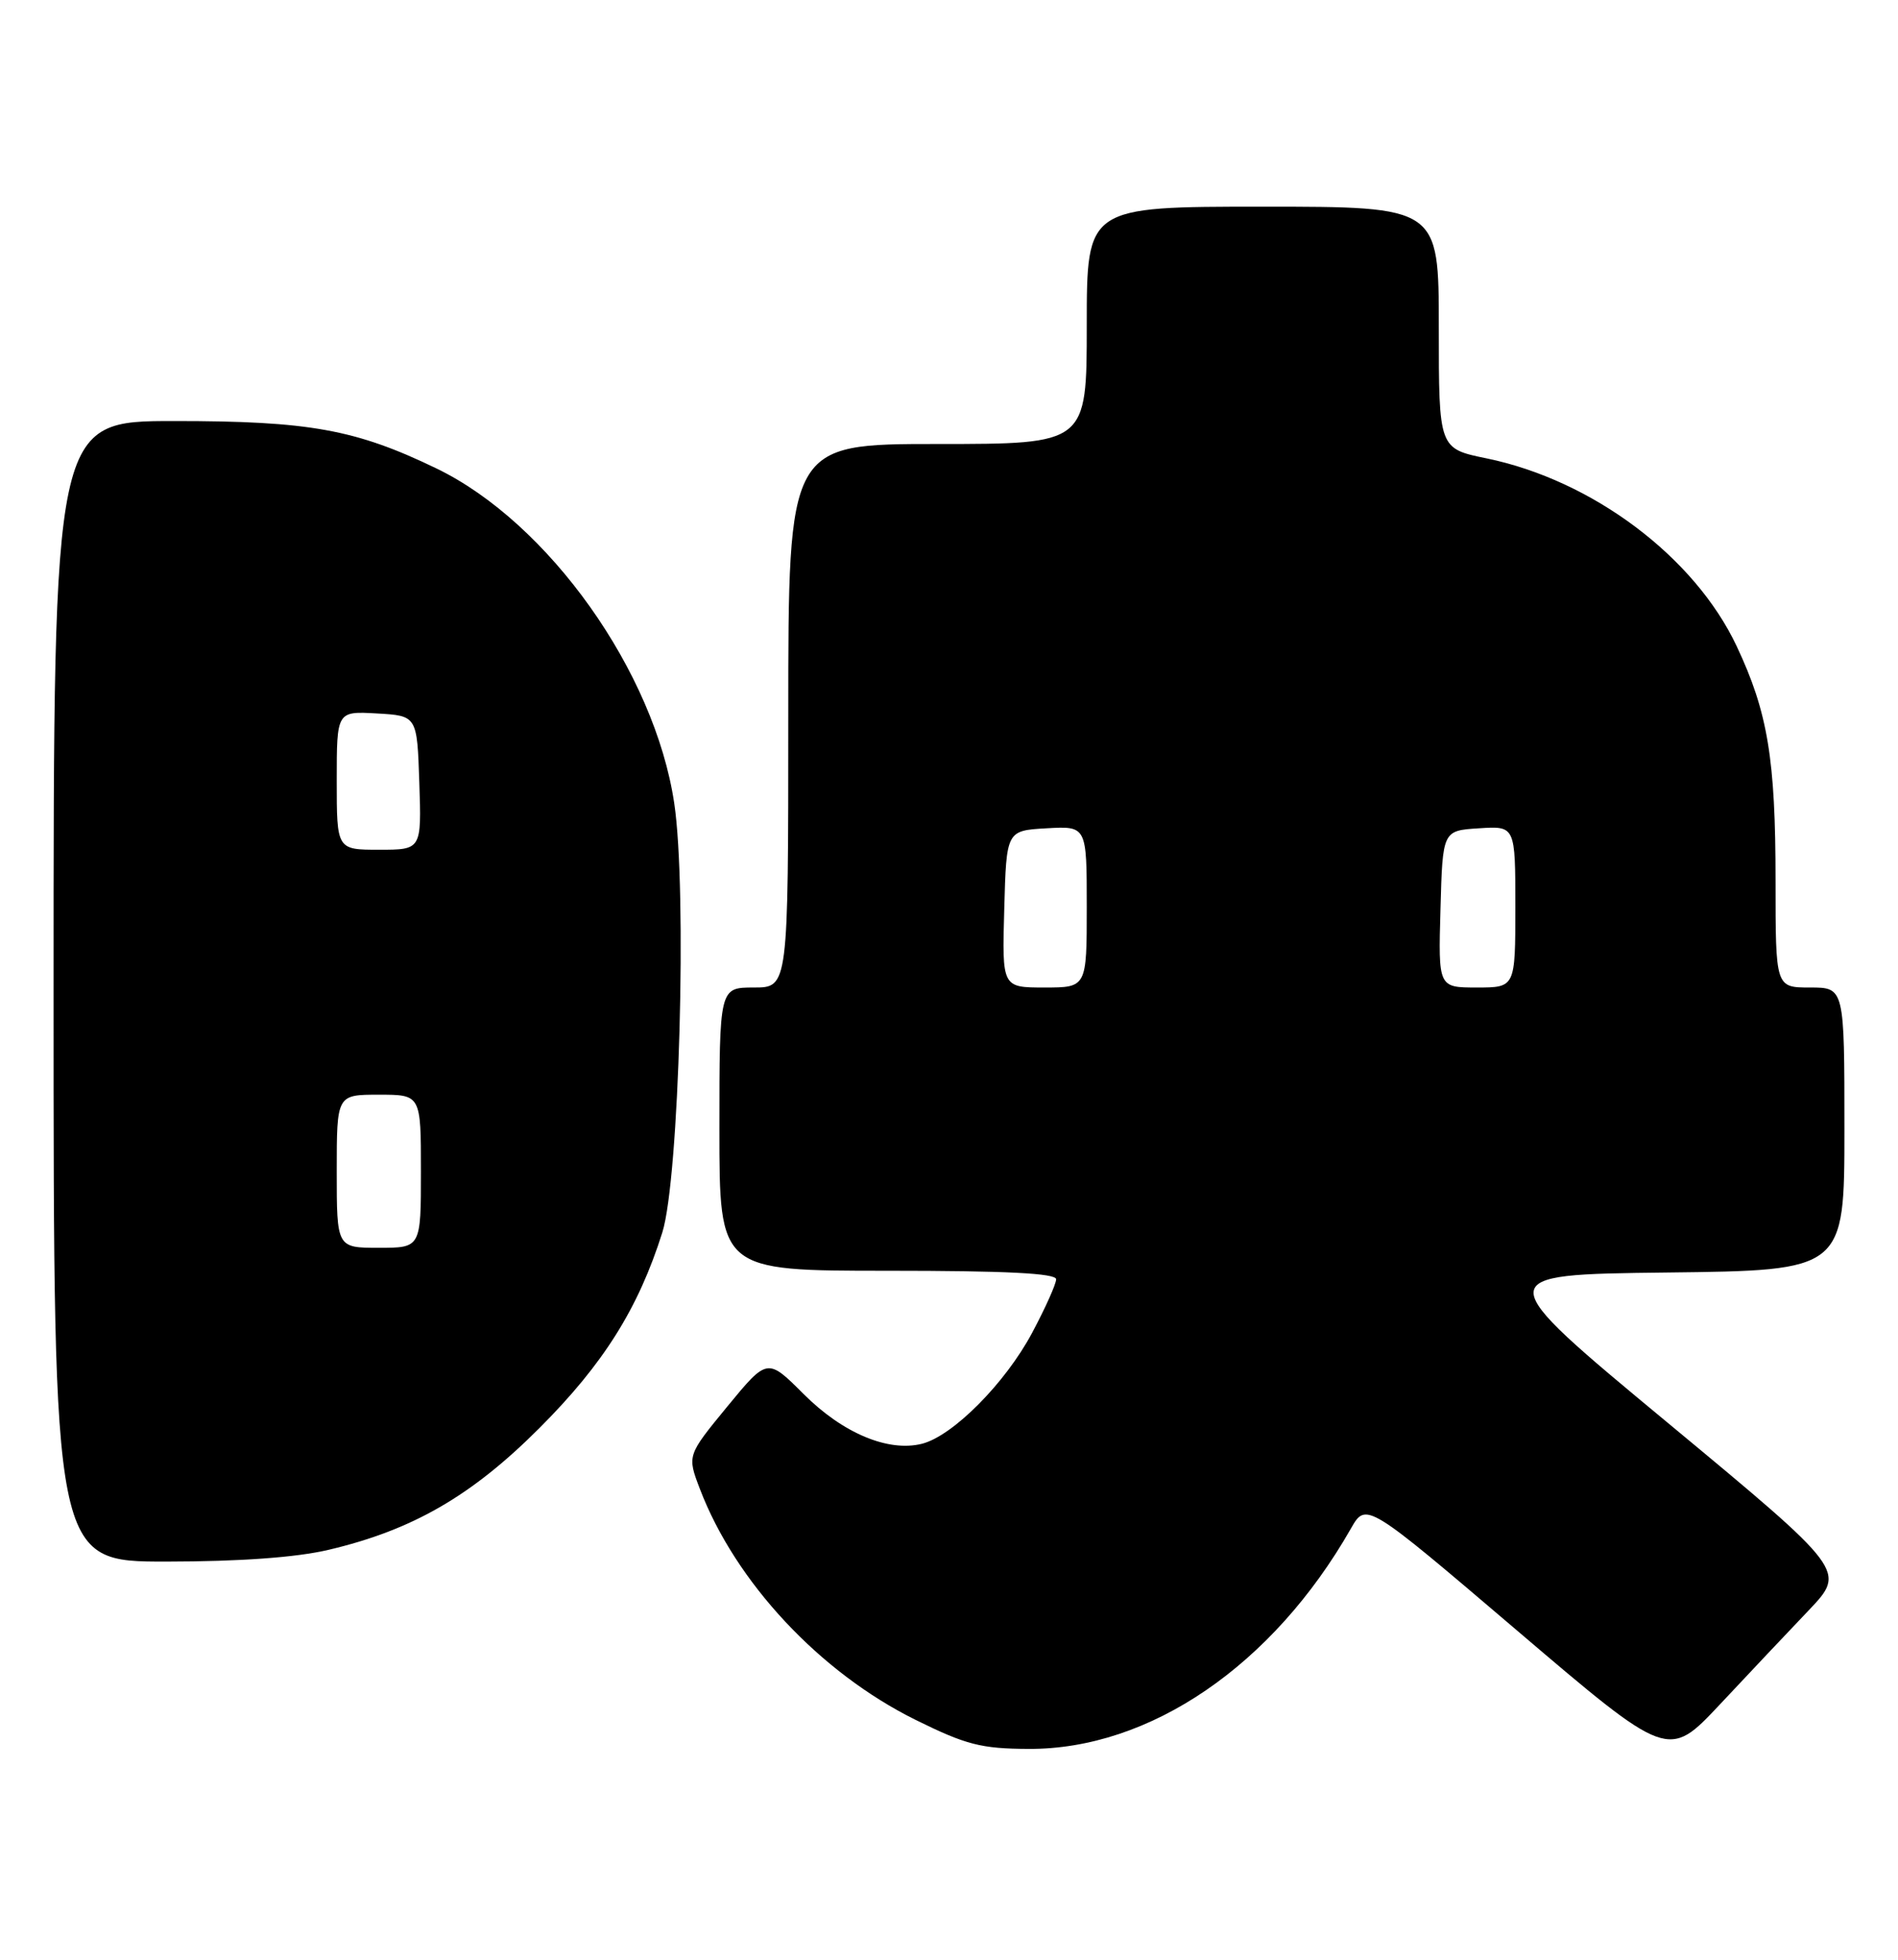 <?xml version="1.0" encoding="UTF-8" standalone="no"?>
<!DOCTYPE svg PUBLIC "-//W3C//DTD SVG 1.1//EN" "http://www.w3.org/Graphics/SVG/1.1/DTD/svg11.dtd" >
<svg xmlns="http://www.w3.org/2000/svg" xmlns:xlink="http://www.w3.org/1999/xlink" version="1.1" viewBox="0 0 248 256">
 <g >
 <path fill="currentColor"
d=" M 236.34 210.35 C 241.23 205.20 241.23 205.20 217.90 185.85 C 194.56 166.50 194.56 166.50 217.78 166.23 C 241.00 165.96 241.00 165.96 241.00 147.48 C 241.00 129.00 241.00 129.00 236.50 129.00 C 232.00 129.00 232.00 129.00 232.00 115.05 C 232.00 99.15 230.99 93.04 226.92 84.41 C 221.42 72.74 208.08 62.73 194.25 59.88 C 188.00 58.60 188.00 58.60 188.00 42.80 C 188.00 27.00 188.00 27.00 165.00 27.00 C 142.00 27.00 142.00 27.00 142.00 42.50 C 142.00 58.00 142.00 58.00 122.50 58.00 C 103.00 58.00 103.00 58.00 103.00 93.50 C 103.00 129.00 103.00 129.00 98.50 129.00 C 94.00 129.00 94.00 129.00 94.00 147.50 C 94.00 166.00 94.00 166.00 116.00 166.00 C 131.45 166.00 138.00 166.33 138.00 167.11 C 138.00 167.72 136.59 170.87 134.86 174.11 C 131.35 180.69 124.50 187.58 120.47 188.60 C 116.05 189.71 110.12 187.22 105.01 182.11 C 100.27 177.37 100.27 177.37 95.02 183.75 C 89.78 190.13 89.78 190.13 91.45 194.50 C 96.10 206.68 107.13 218.49 119.66 224.68 C 126.22 227.92 128.19 228.43 134.37 228.46 C 150.22 228.55 166.30 217.57 176.50 199.70 C 178.50 196.19 178.50 196.19 198.24 213.01 C 217.98 229.83 217.98 229.83 224.71 222.67 C 228.41 218.72 233.64 213.18 236.34 210.35 Z  M 42.95 202.45 C 53.91 199.87 61.65 195.40 70.51 186.52 C 78.85 178.18 83.42 170.90 86.54 161.00 C 88.75 153.99 89.80 116.32 88.10 104.94 C 85.54 87.76 71.68 68.26 57.00 61.18 C 46.45 56.09 40.41 55.00 22.79 55.00 C 7.00 55.00 7.00 55.00 7.00 129.50 C 7.00 204.00 7.00 204.00 21.75 203.99 C 31.40 203.98 38.73 203.45 42.95 202.45 Z  M 131.22 118.75 C 131.50 108.50 131.50 108.50 136.75 108.20 C 142.00 107.90 142.00 107.90 142.00 118.45 C 142.00 129.00 142.00 129.00 136.47 129.00 C 130.93 129.00 130.93 129.00 131.22 118.75 Z  M 188.22 118.75 C 188.50 108.50 188.50 108.50 193.25 108.20 C 198.00 107.89 198.00 107.89 198.00 118.45 C 198.00 129.00 198.00 129.00 192.97 129.00 C 187.93 129.00 187.93 129.00 188.22 118.75 Z  M 44.00 153.00 C 44.00 143.00 44.00 143.00 49.50 143.00 C 55.00 143.00 55.00 143.00 55.00 153.00 C 55.00 163.00 55.00 163.00 49.50 163.00 C 44.00 163.00 44.00 163.00 44.00 153.00 Z  M 44.00 101.95 C 44.00 92.90 44.00 92.90 49.25 93.20 C 54.50 93.50 54.50 93.50 54.79 102.25 C 55.08 111.00 55.08 111.00 49.54 111.00 C 44.00 111.00 44.00 111.00 44.00 101.95 Z "/>
</g>
</svg>